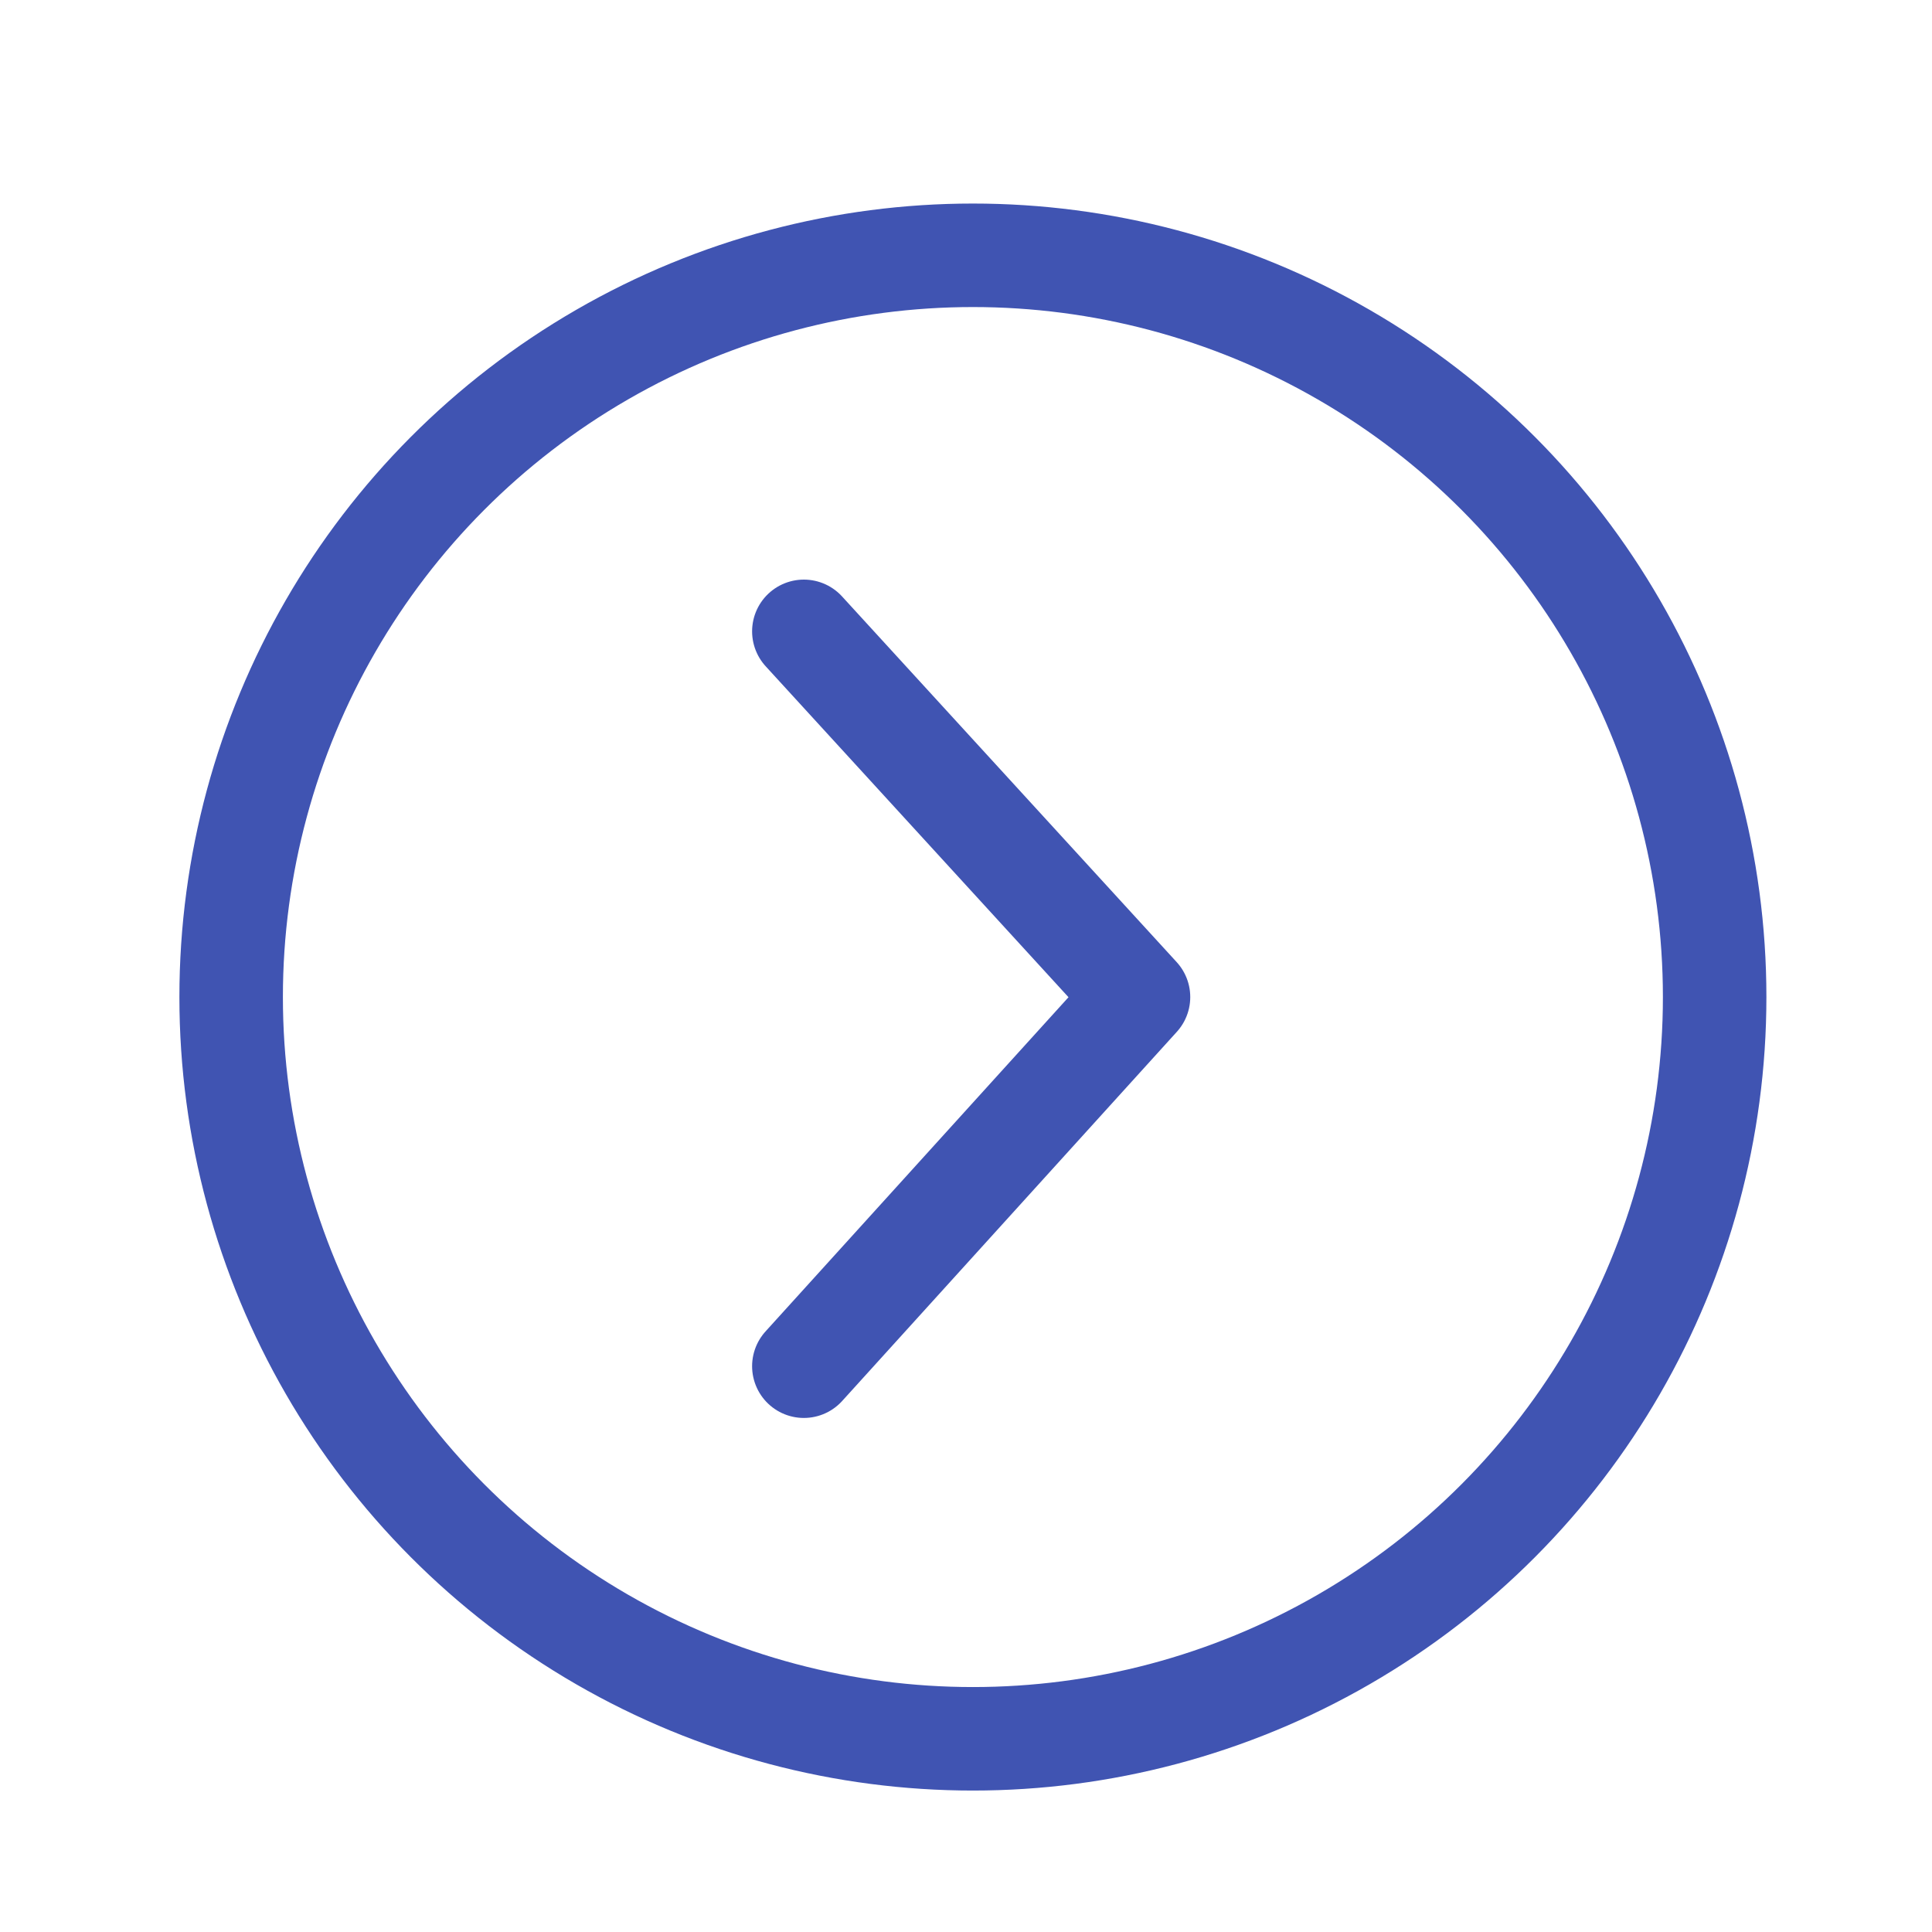 <?xml version="1.0" encoding="utf-8"?>
<!-- Generator: Adobe Illustrator 23.0.1, SVG Export Plug-In . SVG Version: 6.00 Build 0)  -->
<svg version="1.1" id="Calque_1" xmlns="http://www.w3.org/2000/svg" xmlns:xlink="http://www.w3.org/1999/xlink" x="0px" y="0px"
	 viewBox="0 0 56 56" style="enable-background:new 0 0 56 56;" xml:space="preserve">
<style type="text/css">
	.st0{fill:none;stroke:#4054B2;stroke-width:3;stroke-miterlimit:10;}
	.st1{fill:none;stroke:#4054B2;stroke-width:3;stroke-linecap:round;stroke-linejoin:round;stroke-miterlimit:10;}
</style>
<circle class="st0" cx="28.2" cy="28.9" r="21.5"/>
<polyline class="st1" points="23.3,18.3 33,28.9 23.3,39.6 "/>
</svg>
